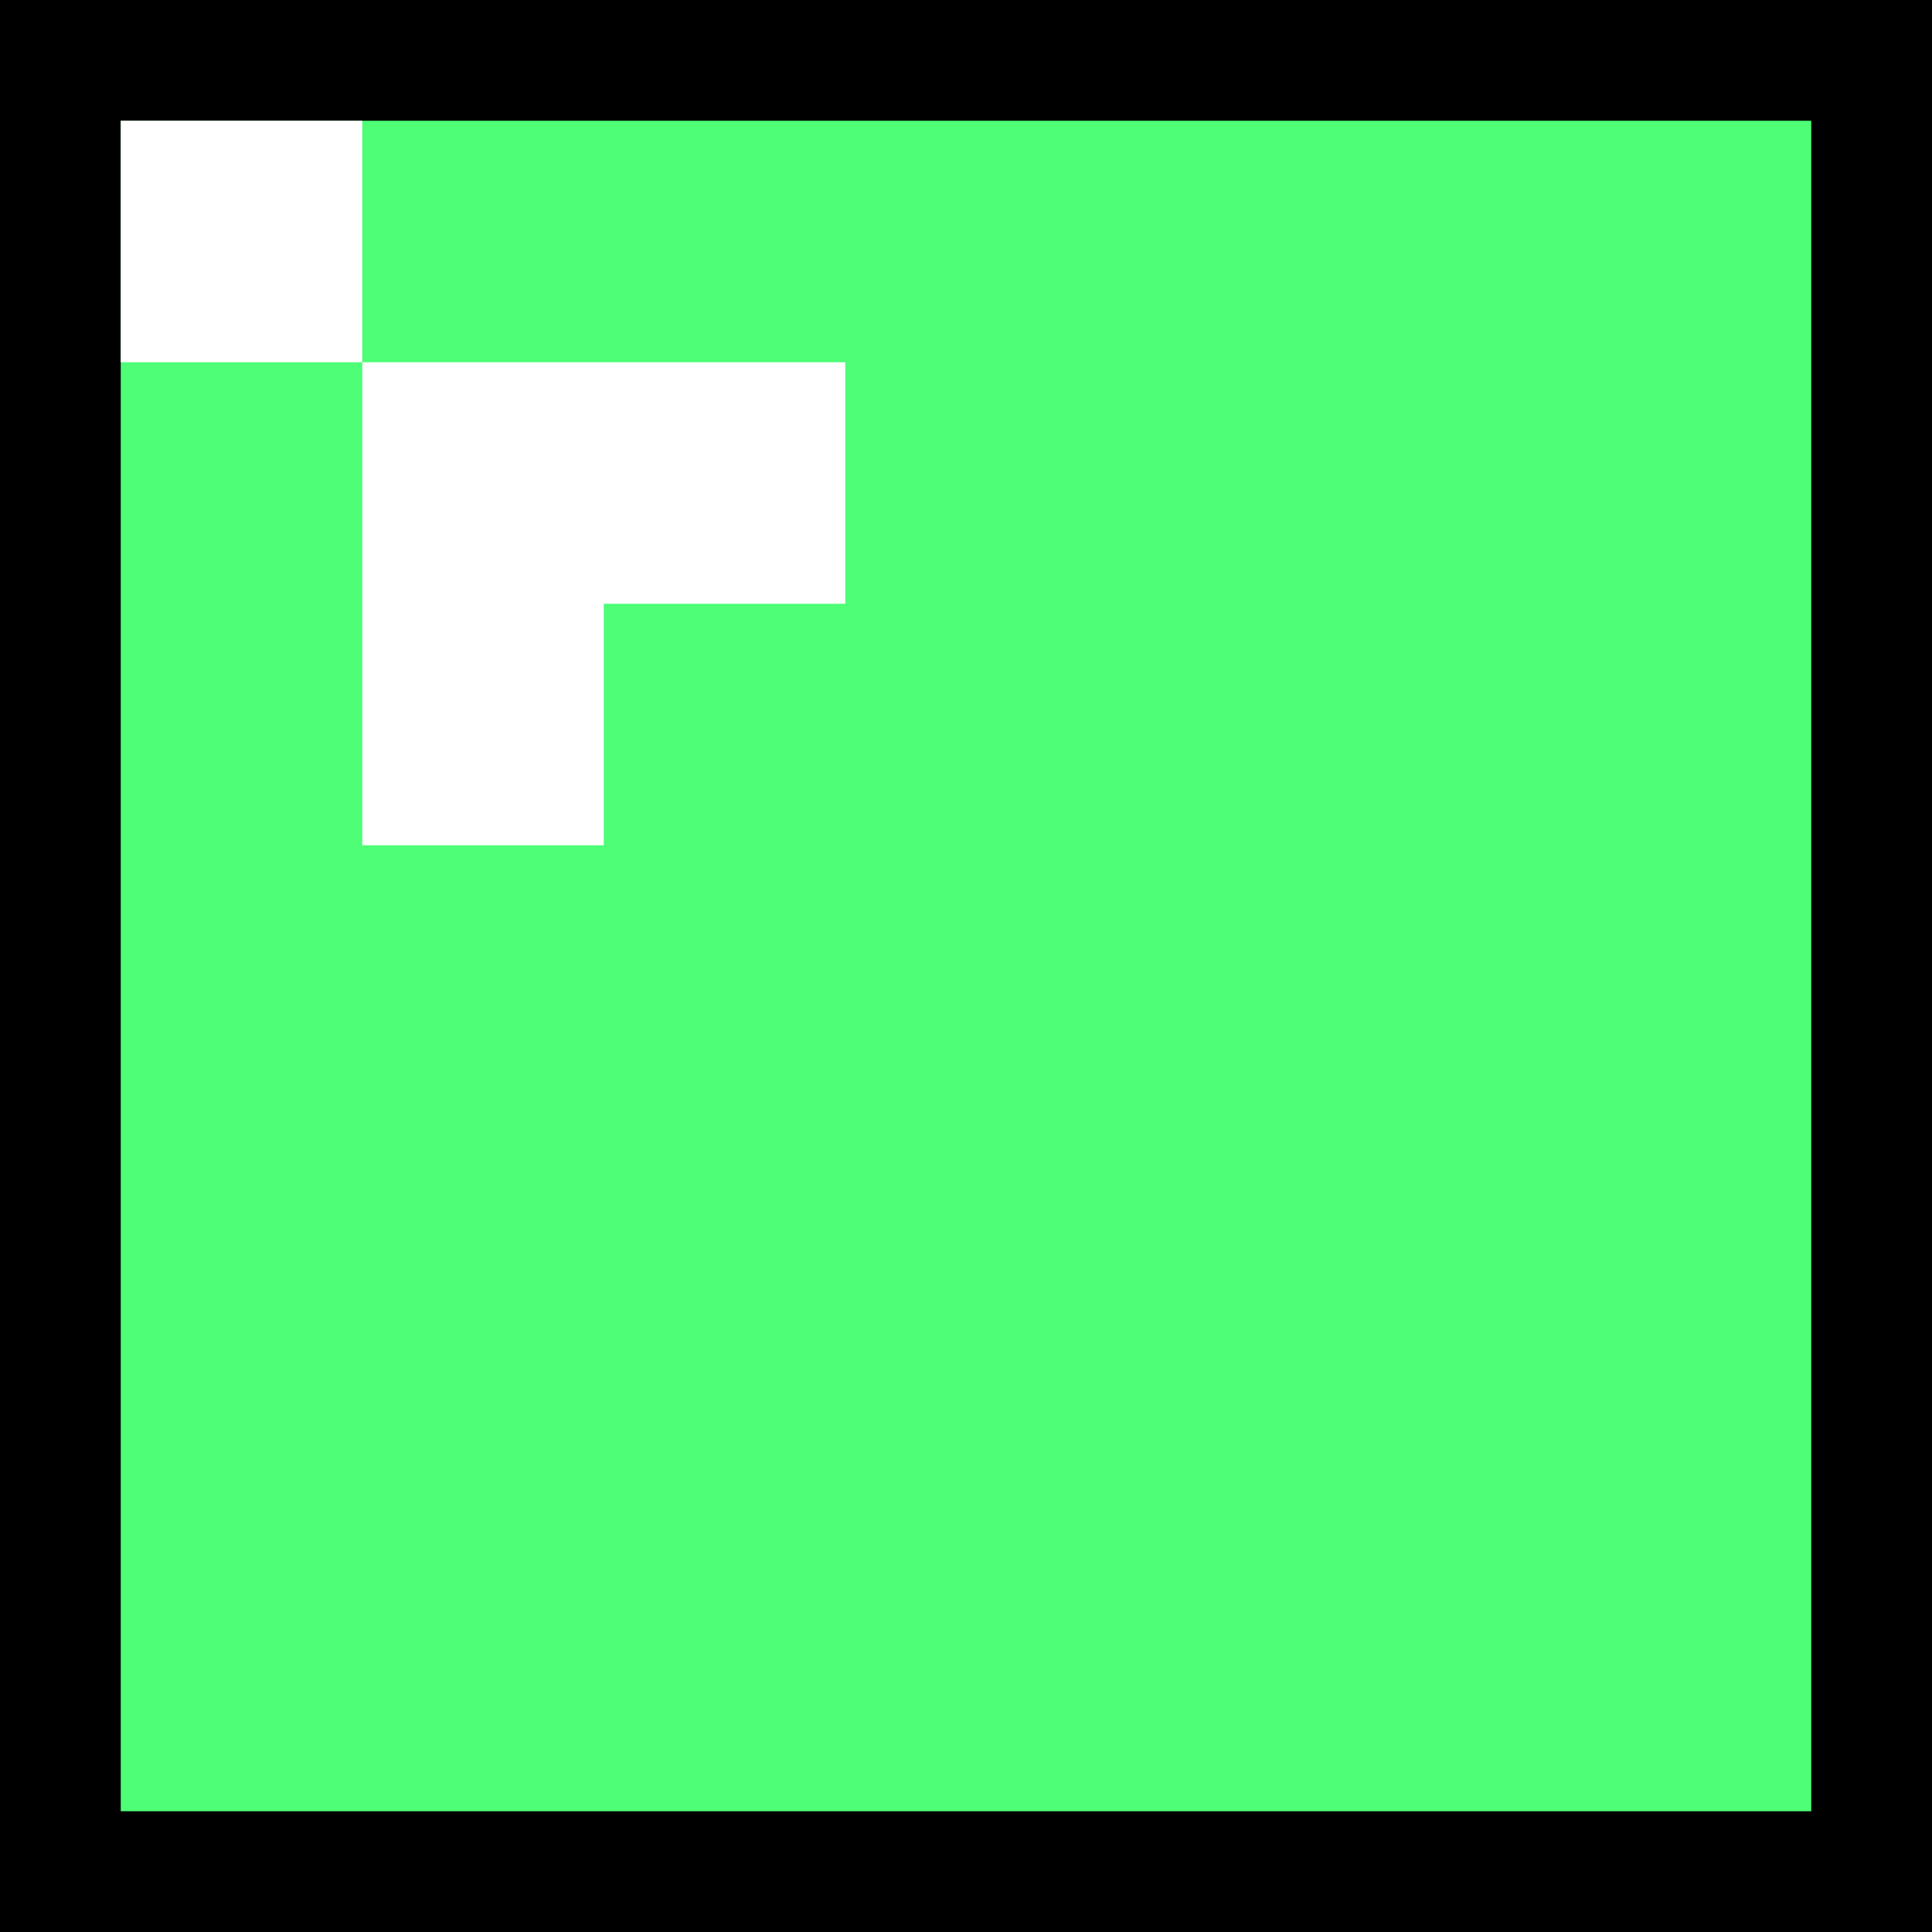 <svg xmlns="http://www.w3.org/2000/svg" width="32" height="32"><path d="M-1-1h34v34H-1z"/><g><path fill="#4EFE77" d="M2 2h28v28H2z"/><path fill="#fff" d="M2 2h4v4H2zM6 6h8v8H6z"/><path fill="#4EFE77" d="M10 10h5v5h-5z"/></g></svg>